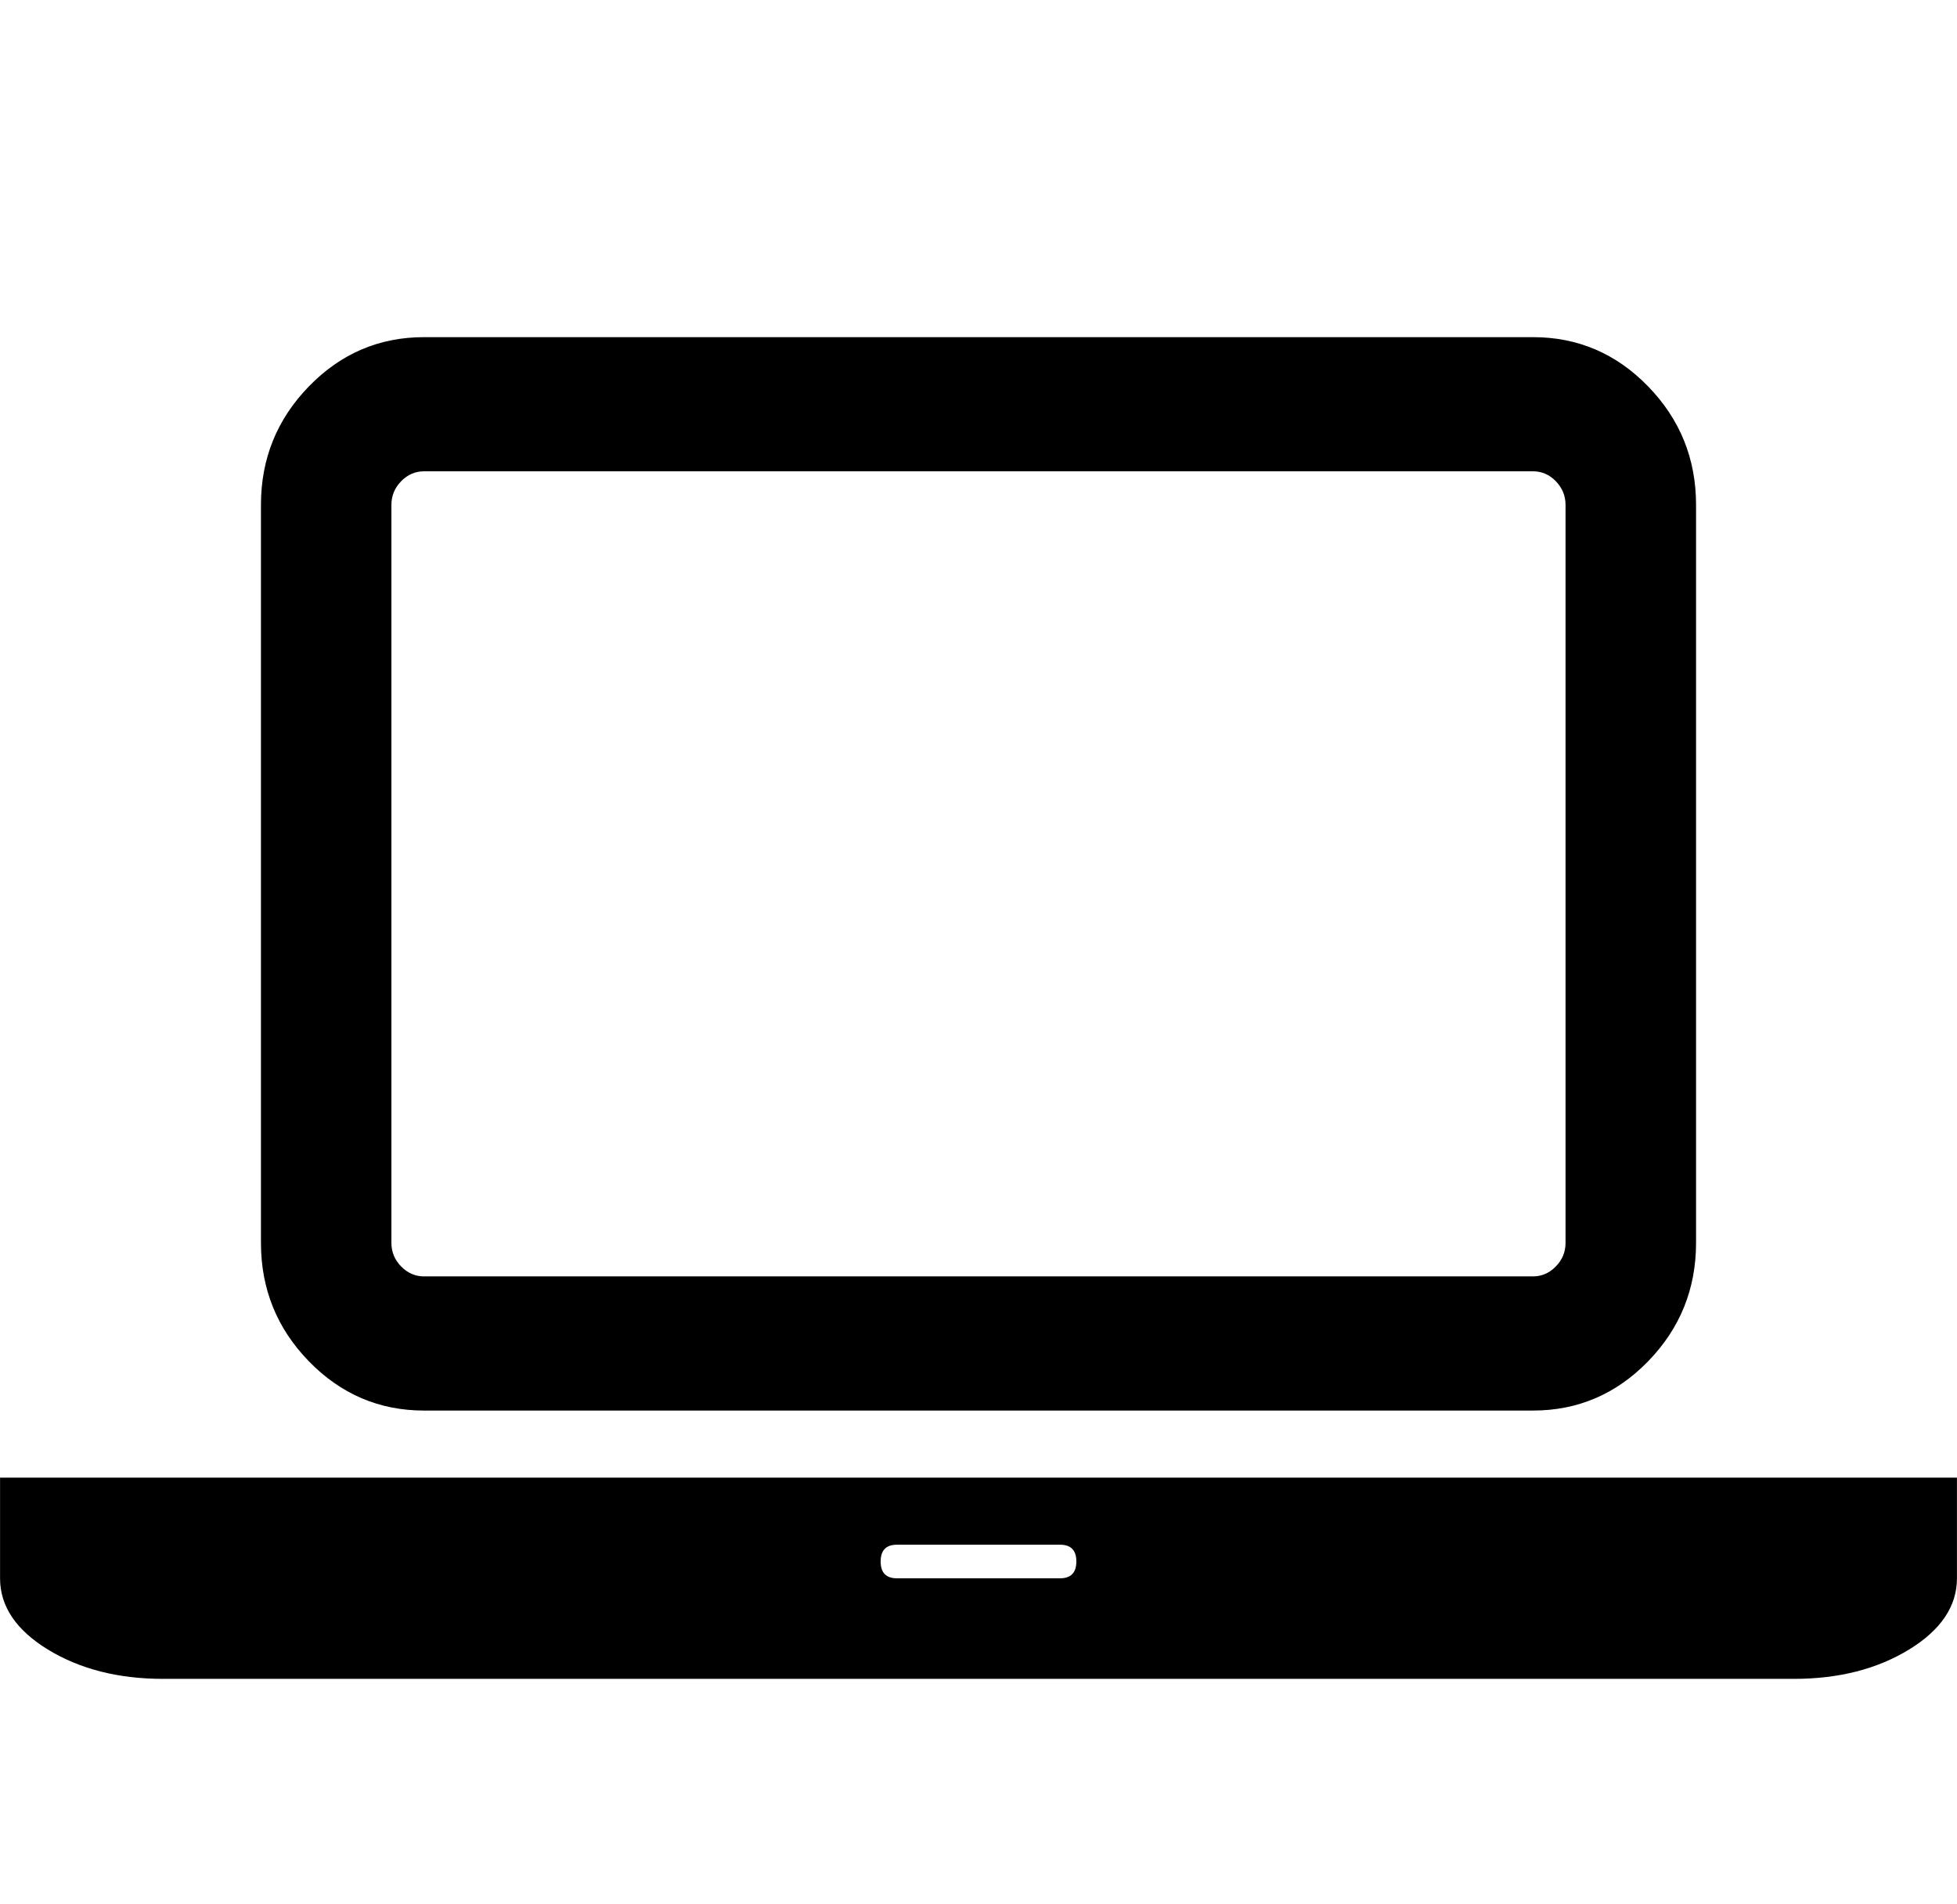 <svg  class="header-nav__menu-item-icon icon" width="37px" height="36px" viewBox="0 -2 35 26"
 xmlns="http://www.w3.org/2000/svg"
 xmlns:xlink="http://www.w3.org/1999/xlink"
>
<path 
 d="M34.142,23.471 C33.571,23.820 32.885,23.995 32.083,23.995 L2.917,23.995 C2.115,23.995 1.429,23.820 0.857,23.471 C0.286,23.121 0.001,22.696 0.001,22.197 L0.001,20.397 L2.917,20.397 L32.083,20.397 L34.999,20.397 L34.999,22.197 C34.999,22.696 34.713,23.121 34.142,23.471 ZM18.958,21.596 L16.042,21.596 C15.847,21.596 15.750,21.696 15.750,21.896 C15.750,22.096 15.847,22.197 16.042,22.197 L18.958,22.197 C19.153,22.197 19.250,22.096 19.250,21.896 C19.250,21.696 19.153,21.596 18.958,21.596 ZM27.416,19.197 L7.584,19.197 C6.782,19.197 6.095,18.903 5.524,18.316 C4.953,17.729 4.667,17.022 4.667,16.198 L4.667,3.002 C4.667,2.176 4.953,1.471 5.524,0.883 C6.095,0.295 6.782,0.002 7.584,0.002 L27.416,0.002 C28.218,0.002 28.905,0.295 29.476,0.883 C30.047,1.471 30.333,2.176 30.333,3.002 L30.333,16.198 C30.333,17.022 30.047,17.729 29.476,18.316 C28.905,18.903 28.218,19.197 27.416,19.197 ZM27.999,3.002 C27.999,2.839 27.941,2.699 27.826,2.579 C27.711,2.460 27.574,2.401 27.416,2.401 L7.584,2.401 C7.426,2.401 7.289,2.461 7.174,2.579 C7.058,2.699 7.000,2.839 7.000,3.002 L7.000,16.198 C7.000,16.360 7.058,16.501 7.173,16.619 C7.289,16.738 7.426,16.798 7.584,16.798 L27.416,16.798 C27.574,16.798 27.711,16.738 27.826,16.619 C27.941,16.502 27.999,16.360 27.999,16.198 L27.999,3.002 Z"/>
</svg>